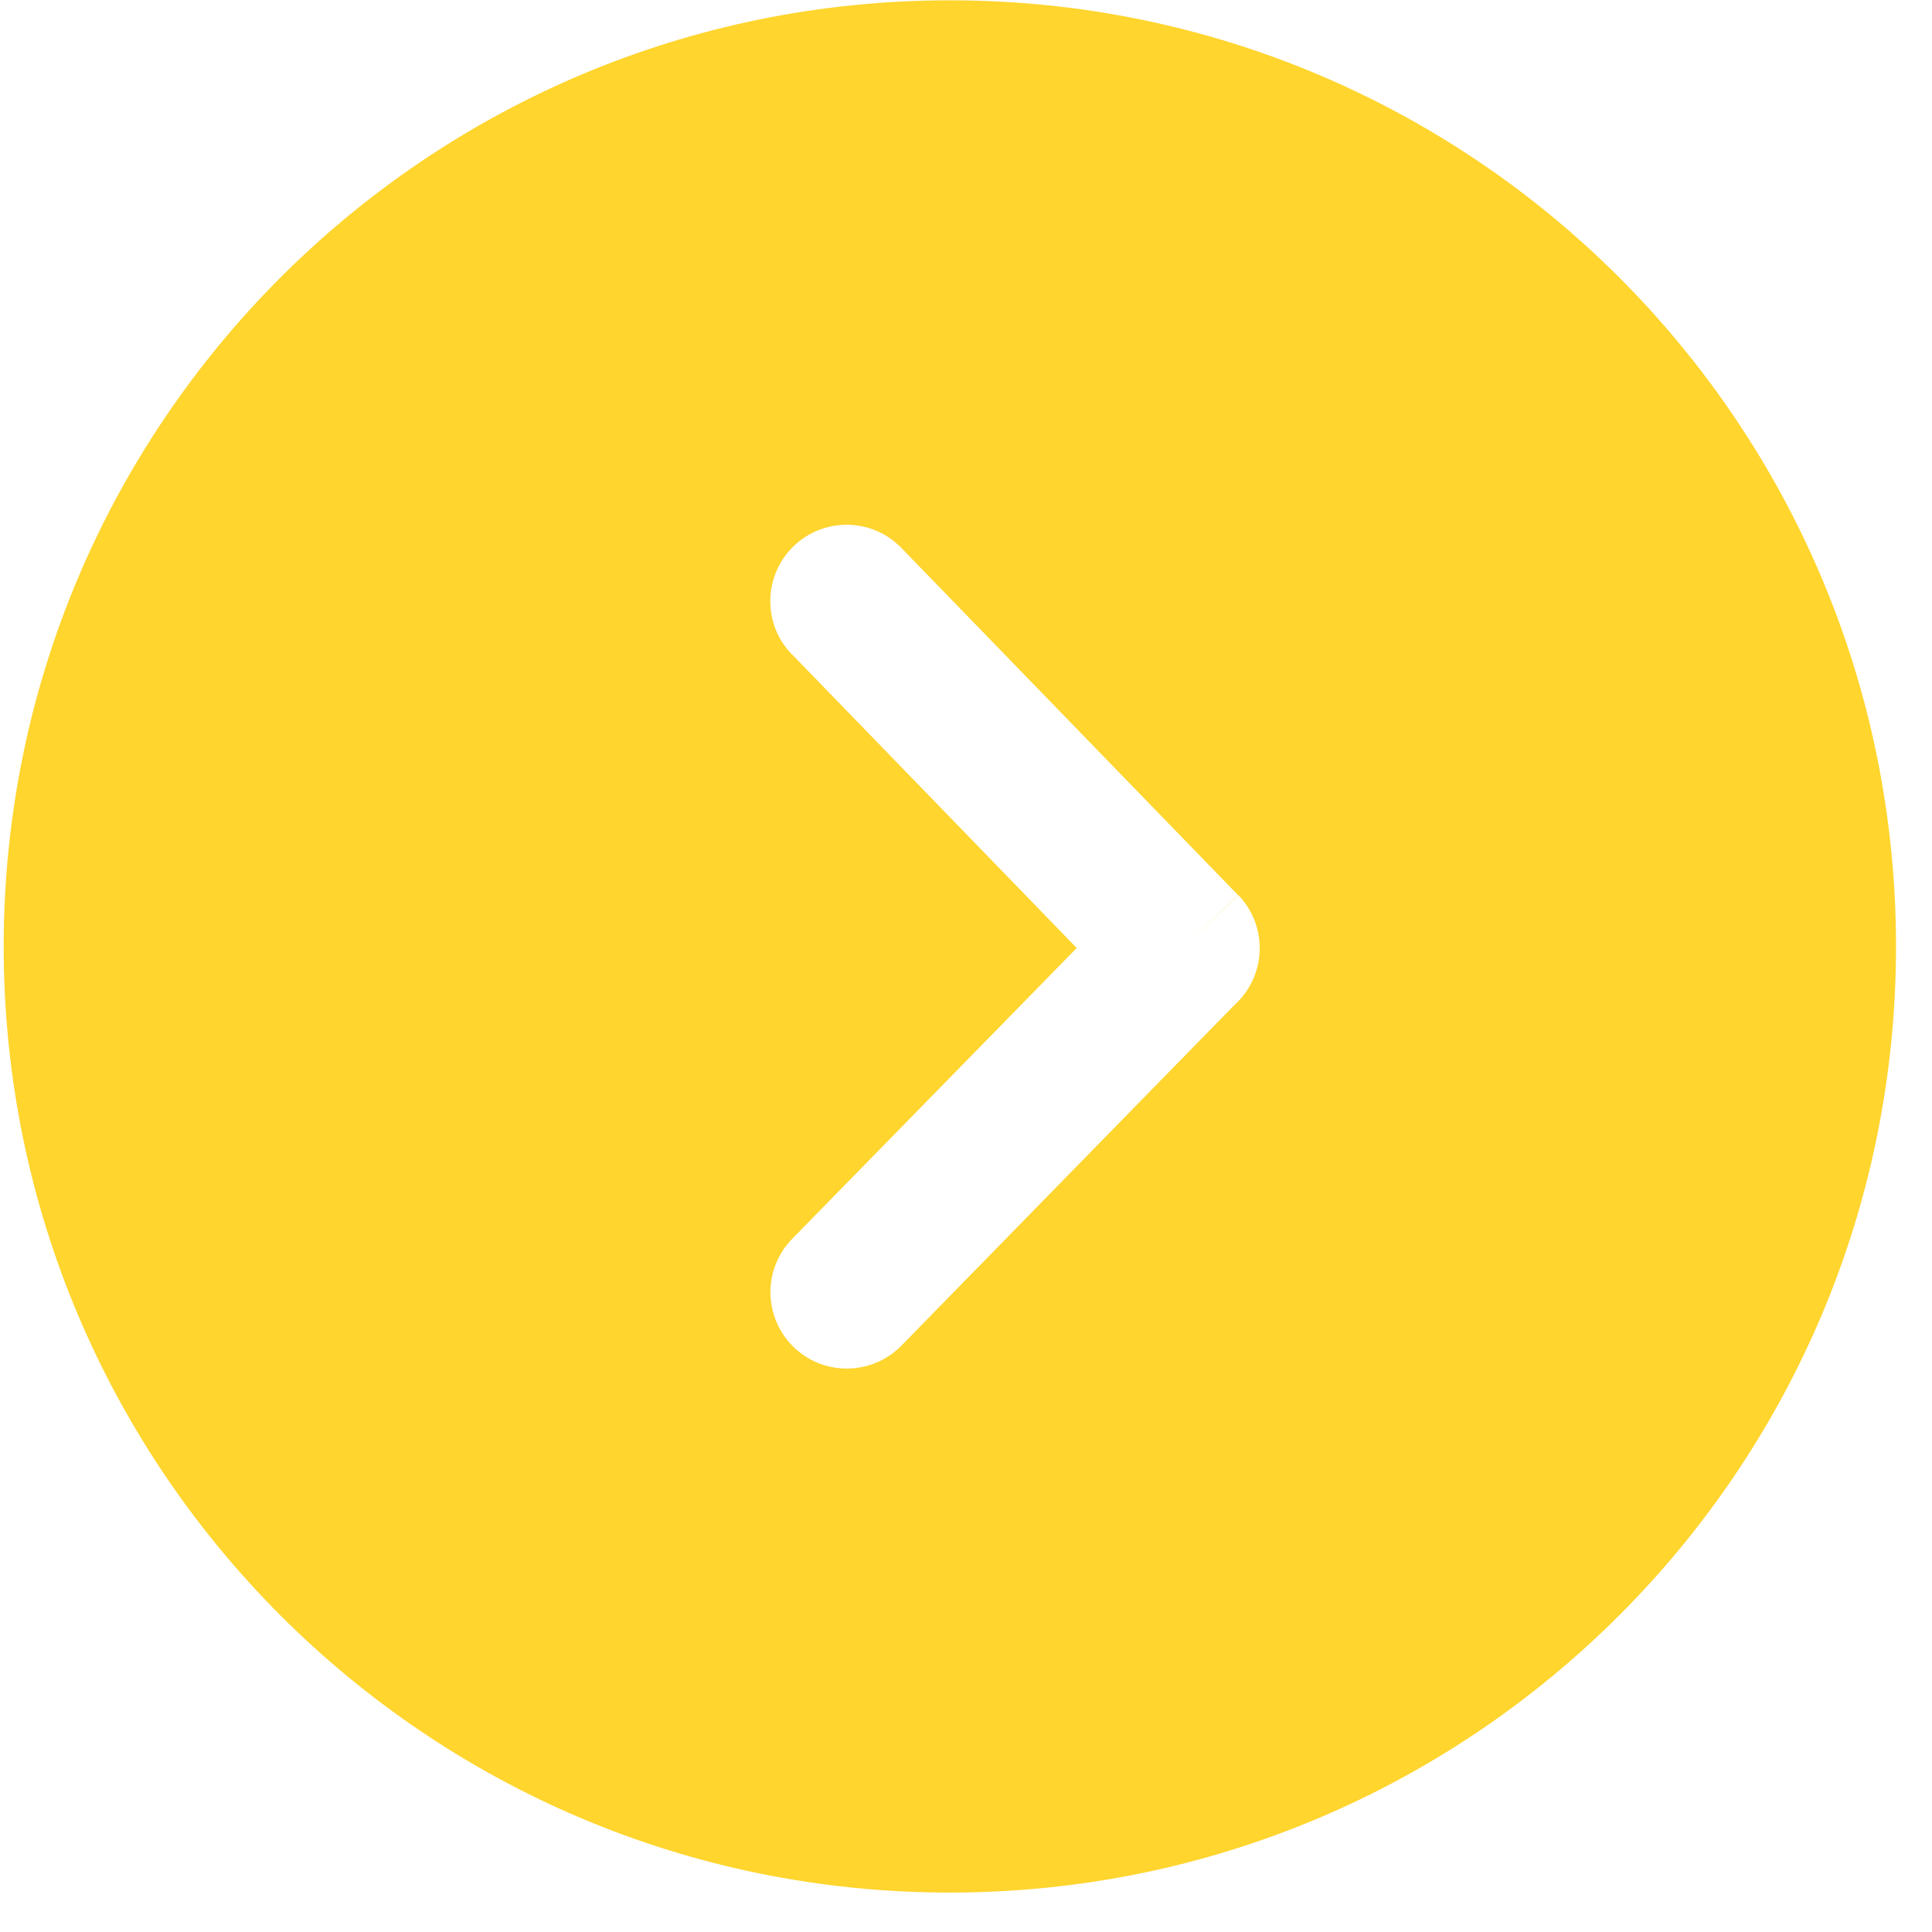 <svg width="32" height="32" viewBox="0 0 32 32" fill="none" xmlns="http://www.w3.org/2000/svg">
<path d="M15.734 0.005C11.402 0.005 7.483 1.758 4.649 4.593C1.814 7.427 0.061 11.346 0.061 15.676C0.061 20.009 1.814 23.925 4.649 26.76C7.483 29.595 11.402 31.347 15.731 31.347C20.061 31.347 23.98 29.595 26.814 26.76C29.651 23.928 31.404 20.009 31.404 15.676C31.404 11.344 29.651 7.427 26.817 4.593C23.982 1.758 20.063 0.005 15.734 0.005ZM13.116 10.839C12.629 10.338 12.642 9.537 13.142 9.05C13.642 8.563 14.443 8.573 14.93 9.076L20.502 14.822L19.596 15.704L20.507 14.822C20.995 15.324 20.982 16.128 20.479 16.615C20.464 16.631 20.449 16.643 20.436 16.656L14.933 22.285C14.445 22.785 13.644 22.797 13.144 22.31C12.644 21.823 12.632 21.021 13.119 20.521L17.834 15.702L13.121 10.841L13.116 10.839Z" fill="#FFD52E"/>
</svg>
